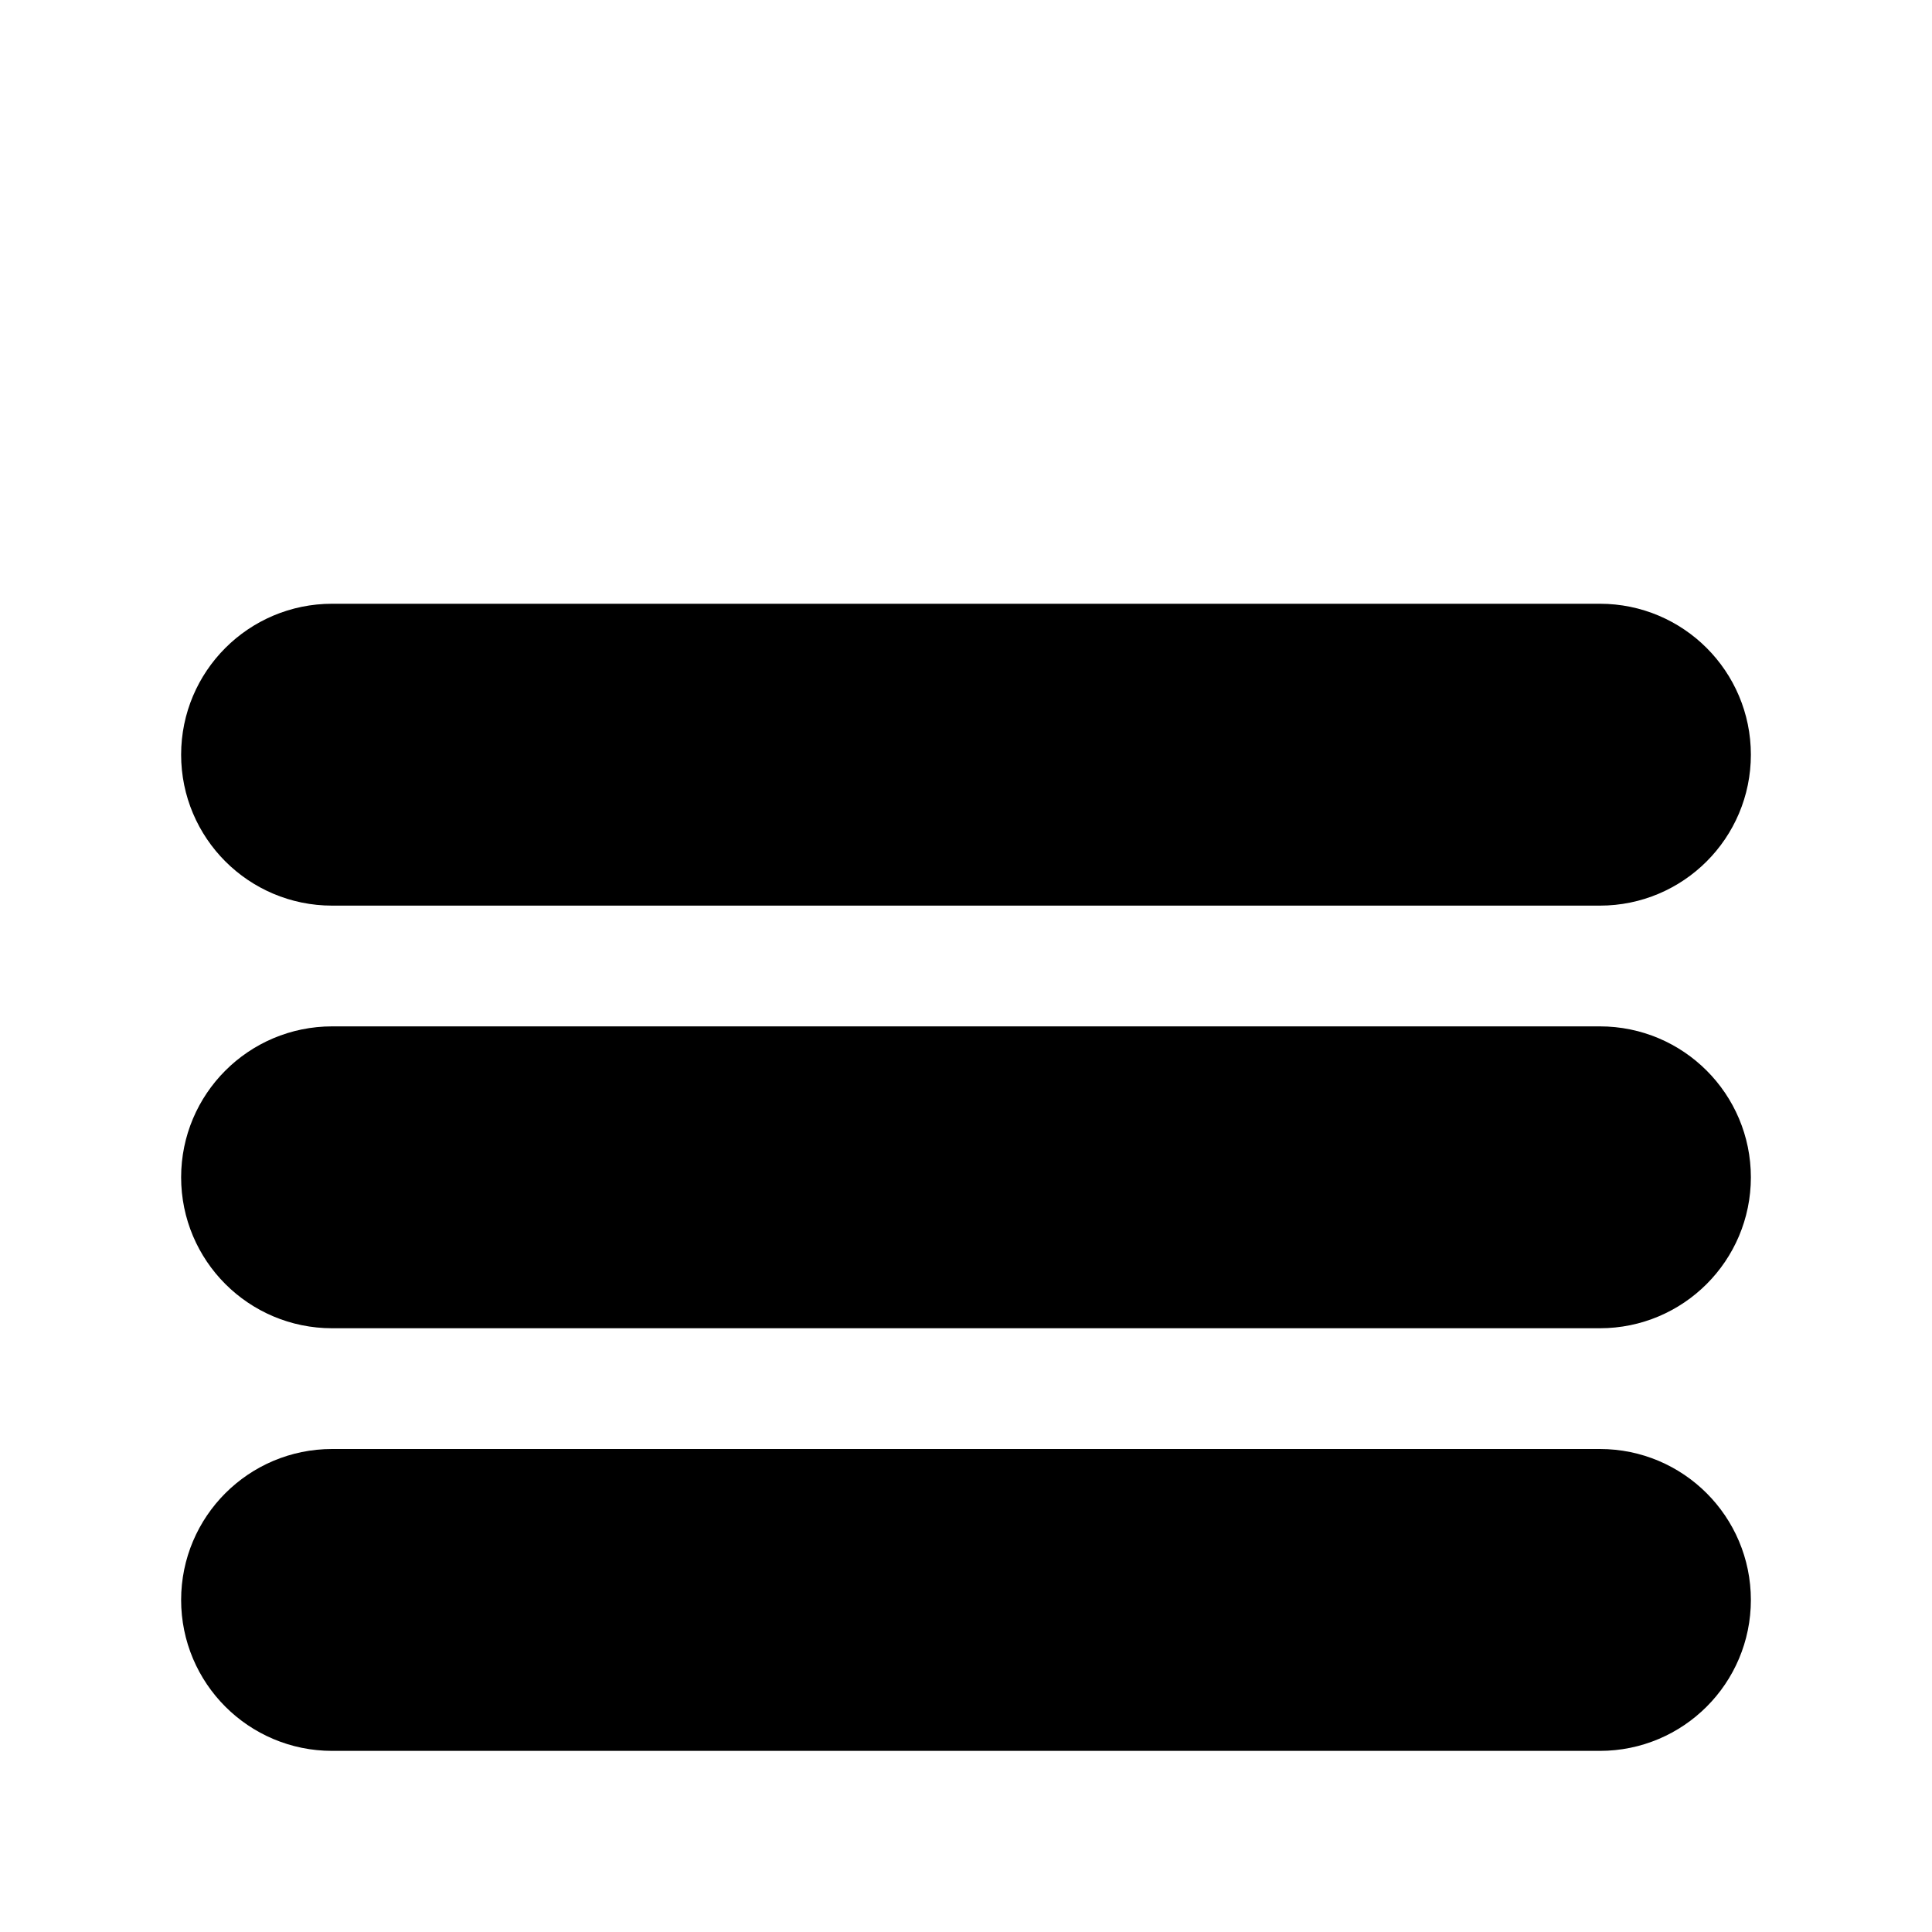 <svg width="32" height="32" viewBox="0 0 32 32" fill="none" xmlns="http://www.w3.org/2000/svg">
<path d="M4 12.5C4 11.672 4.672 11 5.5 11H26.5C27.328 11 28 11.672 28 12.5C28 13.328 27.328 14 26.5 14H5.5C4.672 14 4 13.328 4 12.5ZM4 19.5C4 18.672 4.672 18 5.5 18H26.5C27.328 18 28 18.672 28 19.5C28 20.328 27.328 21 26.5 21H5.5C4.672 21 4 20.328 4 19.5ZM4 26.5C4 25.672 4.672 25 5.5 25H26.5C27.328 25 28 25.672 28 26.5C28 27.328 27.328 28 26.5 28H5.5C4.672 28 4 27.328 4 26.5Z" fill="black" stroke="black" stroke-width="2"/>
</svg>
